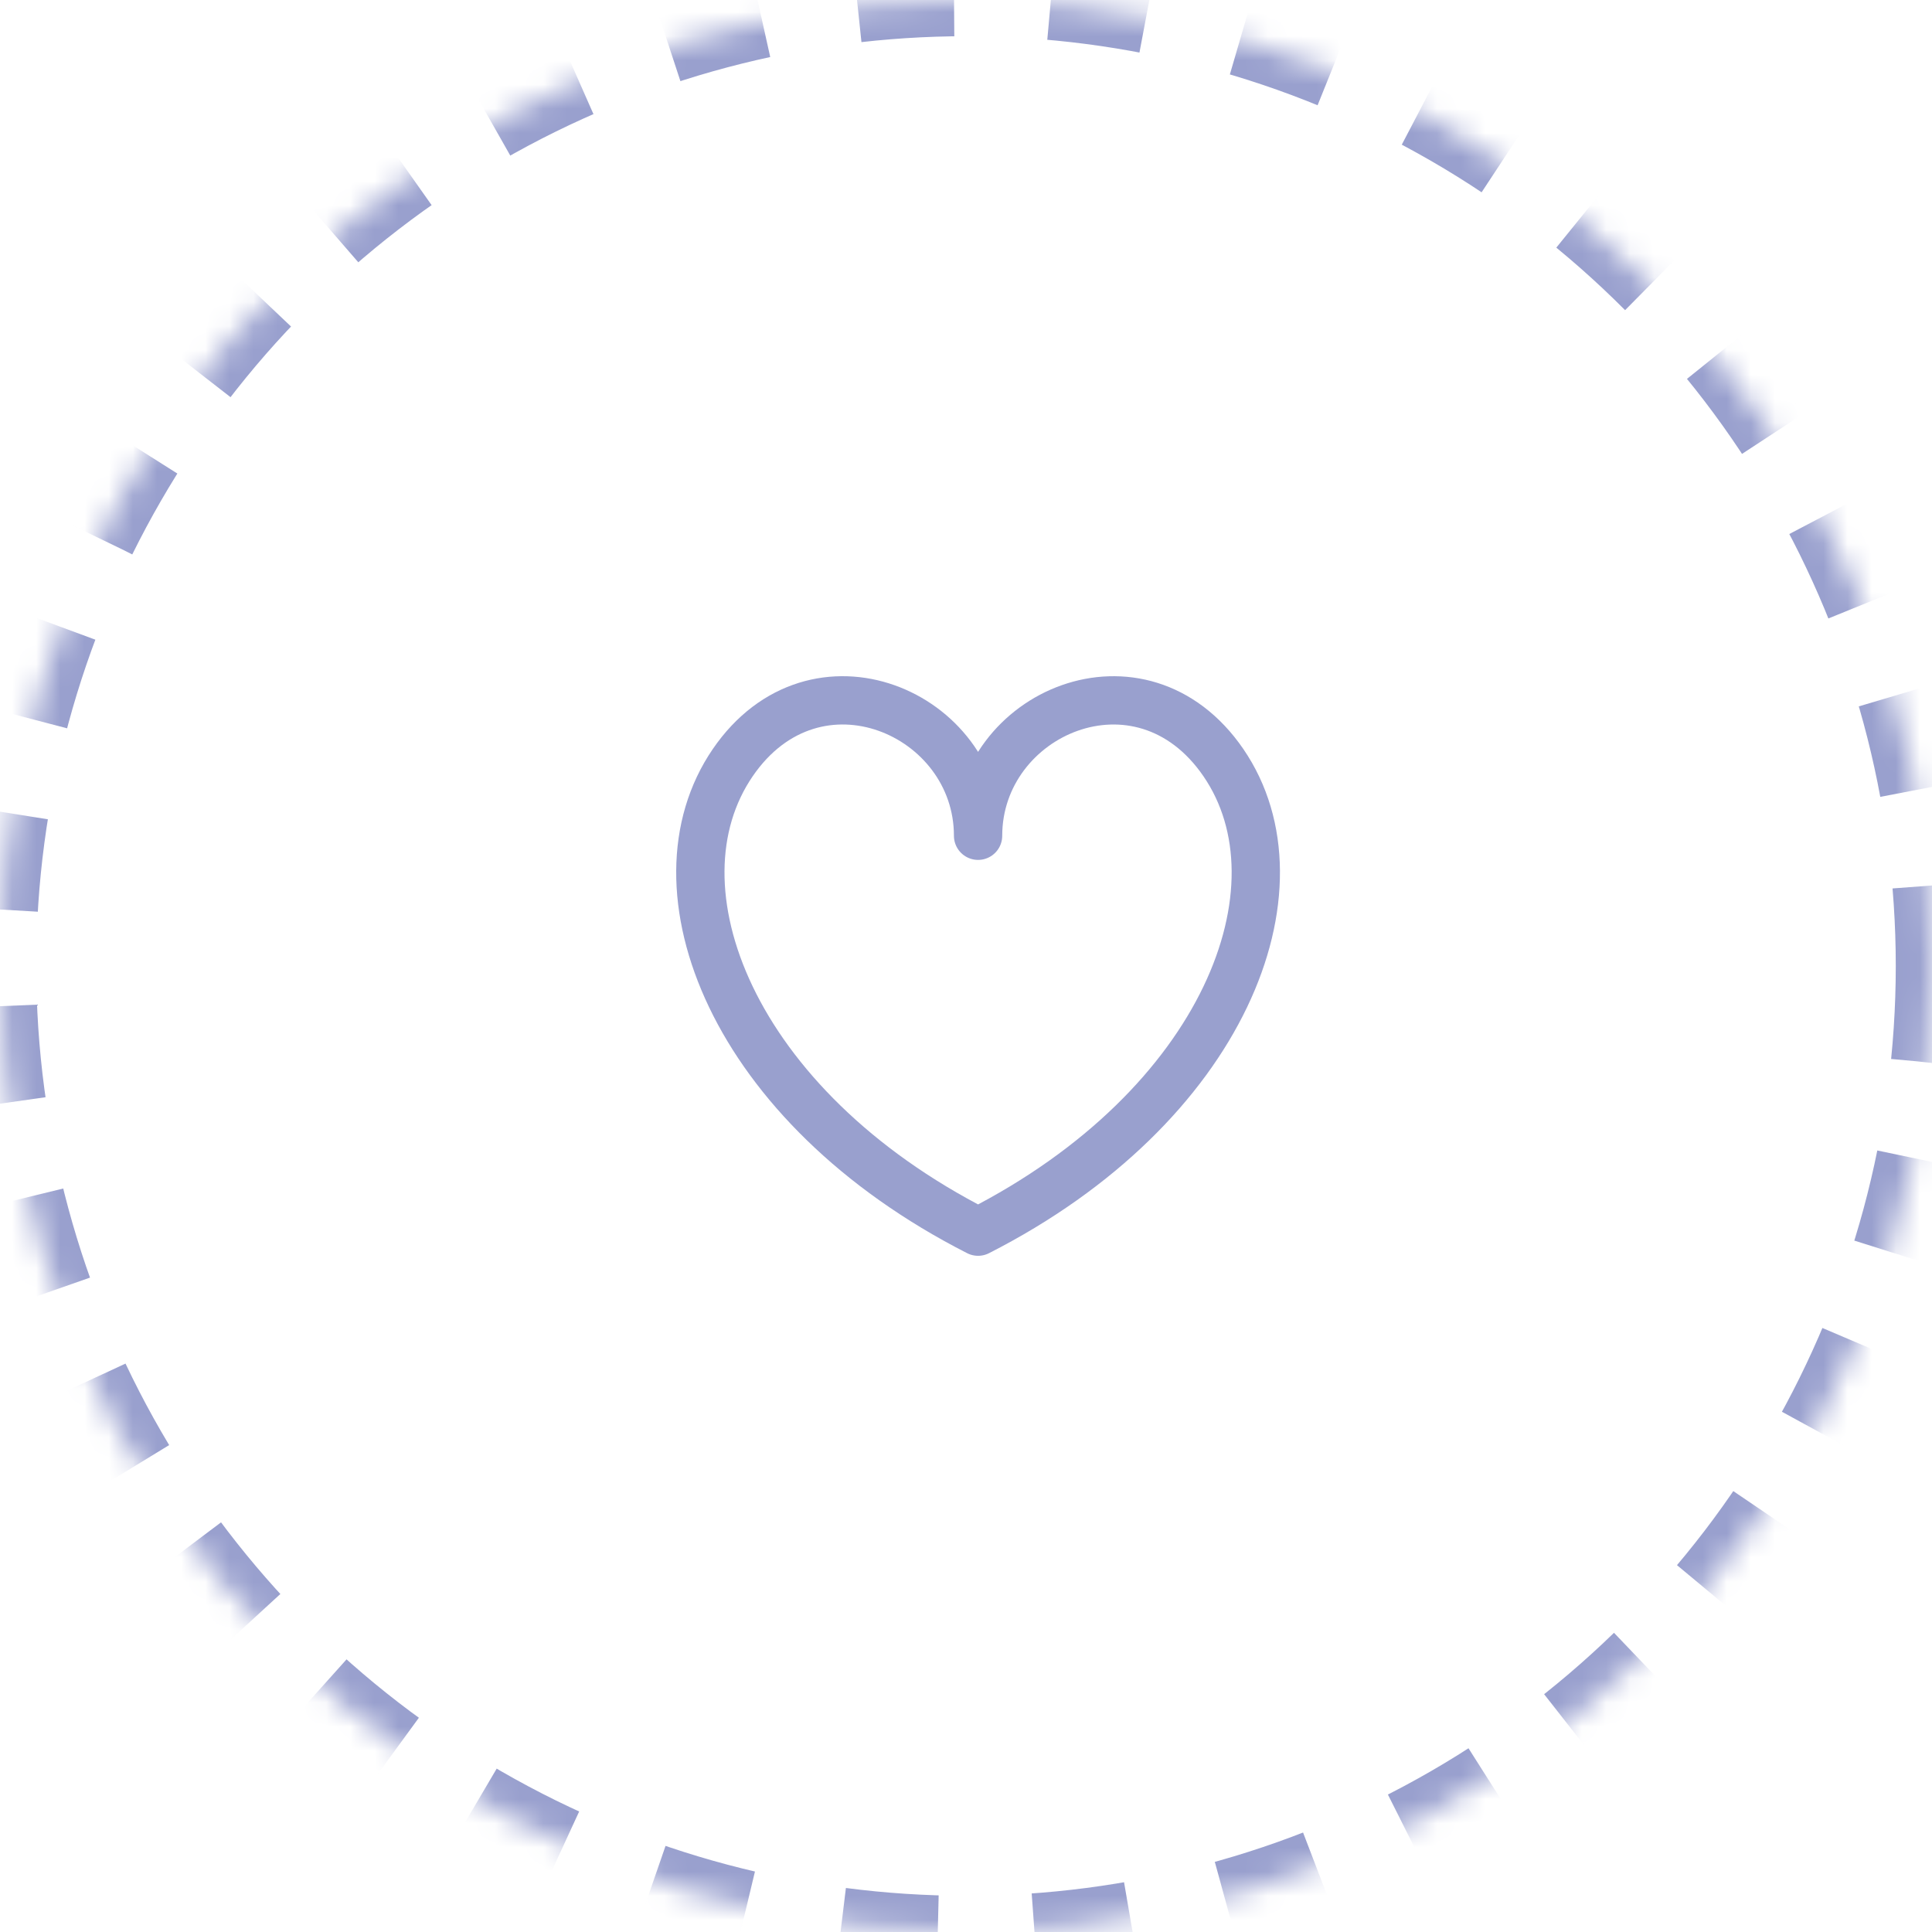 <?xml version="1.0" encoding="UTF-8"?>
<svg width="80px" height="80px" viewBox="0 0 80 80" version="1.1" xmlns="http://www.w3.org/2000/svg" xmlns:xlink="http://www.w3.org/1999/xlink">
    <!-- Generator: Sketch 52.1 (67048) - http://www.bohemiancoding.com/sketch -->
    <title>youshi_wuyou</title>
    <desc>Created with Sketch.</desc>
    <defs>
        <circle id="path-1" cx="40" cy="40" r="40"></circle>
        <mask id="mask-2" maskContentUnits="userSpaceOnUse" maskUnits="objectBoundingBox" x="0" y="0" width="80" height="80" fill="white">
            <use xlink:href="#path-1"></use>
        </mask>
    </defs>
    <g id="Page-3" stroke="none" stroke-width="1" fill="none" fill-rule="evenodd">
        <g id="旅游大数据" transform="translate(-818, -1535)" stroke="#99A0CE">
            <g id="youshi_wuyou" transform="translate(818, 1535)">
                <use id="Oval-Copy-9" mask="url(#mask-2)" stroke-width="3" stroke-dasharray="4" fill-rule="nonzero" xlink:href="#path-1"></use>
                <path d="M50.659,31.58 C47.236,26.582 40.5,29.531 40.5,34.607 C40.5,29.531 33.764,26.581 30.341,31.58 C26.803,36.748 30.29,45.8 40.5,51 C50.71,45.8 54.197,36.748 50.659,31.58 Z" id="Like" stroke-width="2" stroke-linecap="round" stroke-linejoin="round"></path>
            </g>
        </g>
    </g>
</svg>